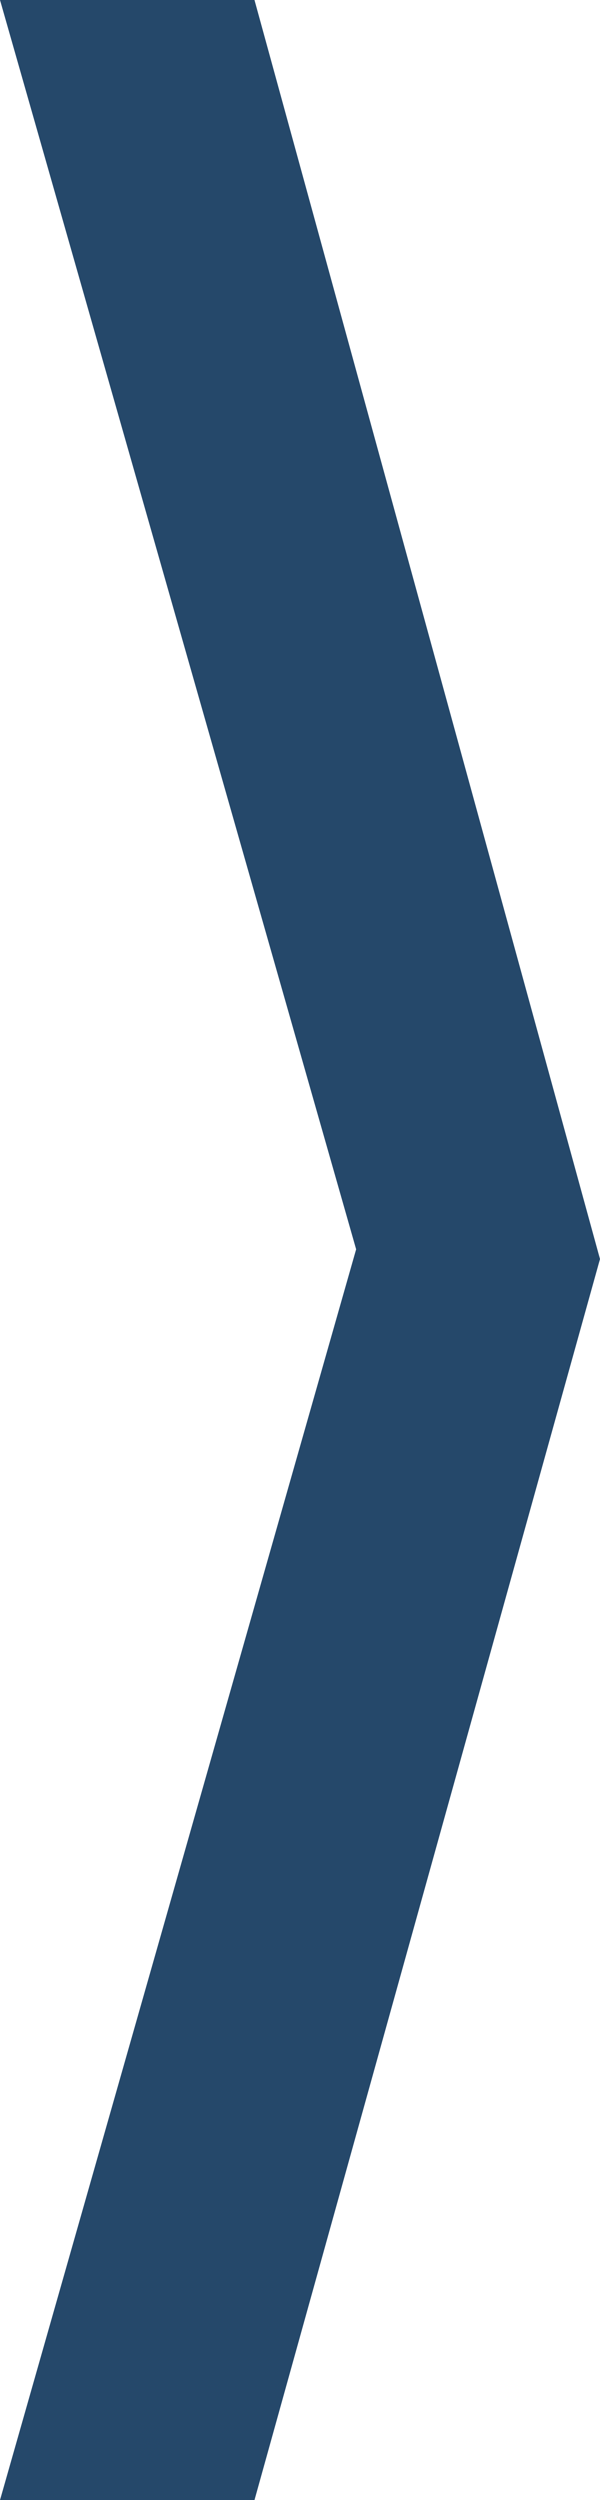 <svg id="ba3b7ef6-6d56-4377-8742-dfd0fce558c6" data-name="Layer 1" xmlns="http://www.w3.org/2000/svg" viewBox="0 0 40.67 169.42"><defs><style>.b3d5c8cd-a493-43d4-8255-f6c0b40aea0d{fill:#25486a;}</style></defs><polygon class="b3d5c8cd-a493-43d4-8255-f6c0b40aea0d" points="0 0 24.14 84.66 0 169.42 17.25 169.42 40.67 85.32 17.25 0 0 0"/></svg>